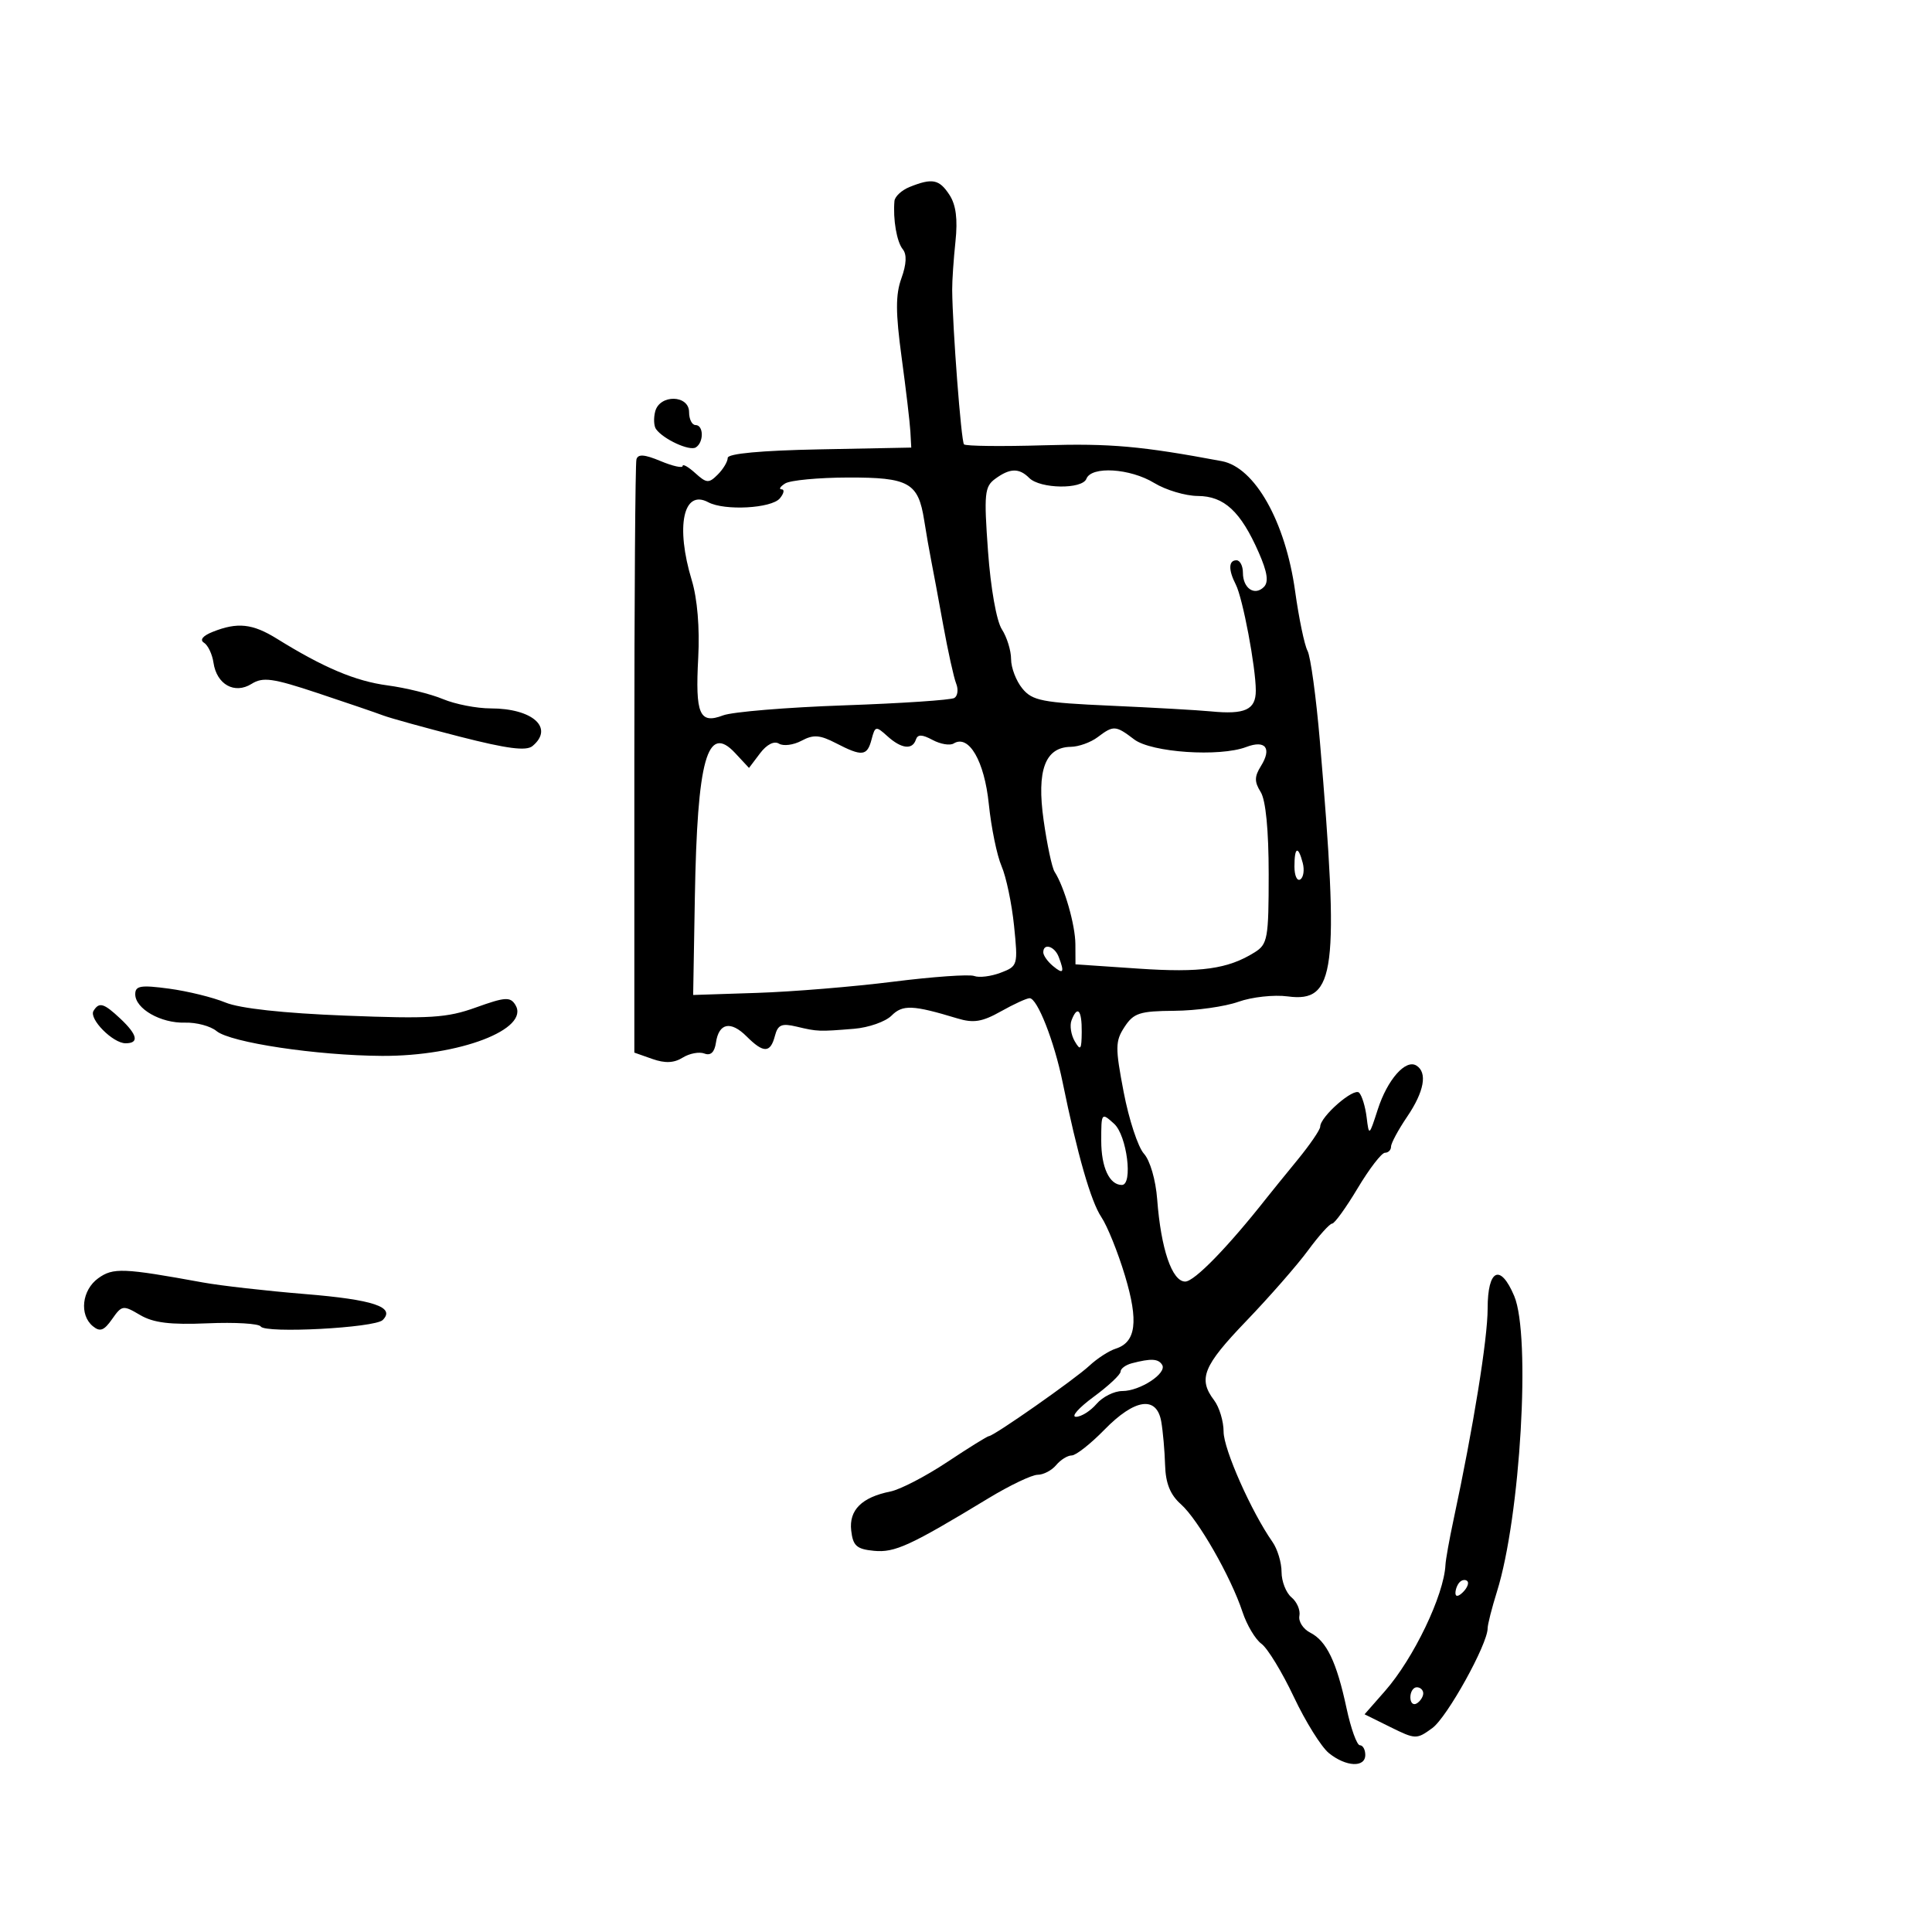 <svg xmlns="http://www.w3.org/2000/svg" width="300" height="300" viewBox="0 0 300 300" version="1.1">
	<path d="M 141.250 29.031 C 140.012 29.529, 138.950 30.513, 138.889 31.218 C 138.644 34.058, 139.249 37.567, 140.179 38.702 C 140.833 39.498, 140.763 41.014, 139.974 43.202 C 139.050 45.761, 139.057 48.517, 140.004 55.500 C 140.676 60.450, 141.287 65.625, 141.363 67 L 141.500 69.500 127.250 69.777 C 118.194 69.954, 113 70.435, 113 71.099 C 113 71.673, 112.305 72.838, 111.456 73.687 C 110.064 75.079, 109.720 75.056, 107.956 73.460 C 106.880 72.487, 106 71.991, 106 72.358 C 106 72.726, 104.459 72.383, 102.575 71.596 C 100.062 70.546, 99.064 70.476, 98.825 71.333 C 98.646 71.975, 98.500 92.964, 98.500 117.975 L 98.500 163.449 101.299 164.435 C 103.274 165.130, 104.660 165.069, 106.009 164.226 C 107.061 163.570, 108.578 163.285, 109.381 163.593 C 110.351 163.965, 110.951 163.399, 111.170 161.905 C 111.620 158.838, 113.464 158.464, 115.938 160.938 C 118.557 163.557, 119.625 163.541, 120.323 160.872 C 120.783 159.112, 121.366 158.860, 123.690 159.412 C 126.946 160.187, 127.158 160.195, 132.615 159.749 C 134.878 159.564, 137.498 158.645, 138.437 157.706 C 140.170 155.973, 141.735 156.039, 148.644 158.132 C 151.167 158.897, 152.506 158.682, 155.424 157.043 C 157.424 155.919, 159.429 155, 159.879 155 C 161.073 155, 163.697 161.669, 164.992 168 C 167.305 179.301, 169.394 186.574, 171.023 189 C 171.947 190.375, 173.594 194.463, 174.684 198.085 C 176.820 205.183, 176.409 208.418, 173.241 209.423 C 172.202 209.753, 170.365 210.943, 169.159 212.067 C 166.895 214.176, 154.306 223, 153.561 223 C 153.330 223, 150.417 224.810, 147.086 227.022 C 143.756 229.234, 139.787 231.294, 138.266 231.599 C 133.809 232.494, 131.811 234.484, 132.175 237.665 C 132.447 240.040, 133.019 240.550, 135.701 240.810 C 138.940 241.123, 141.296 240.042, 153.500 232.643 C 156.800 230.642, 160.232 229.004, 161.128 229.003 C 162.023 229.001, 163.315 228.325, 164 227.500 C 164.685 226.675, 165.773 226, 166.419 226 C 167.066 226, 169.352 224.200, 171.500 222 C 176.213 217.174, 179.613 216.692, 180.320 220.750 C 180.583 222.263, 180.851 225.300, 180.915 227.500 C 180.998 230.335, 181.712 232.104, 183.367 233.574 C 186.044 235.951, 191.137 244.854, 192.933 250.297 C 193.604 252.330, 194.929 254.558, 195.878 255.247 C 196.826 255.936, 199.089 259.650, 200.907 263.500 C 202.725 267.350, 205.177 271.277, 206.356 272.228 C 209.007 274.364, 212 274.508, 212 272.500 C 212 271.675, 211.622 271, 211.160 271 C 210.698 271, 209.766 268.413, 209.089 265.250 C 207.547 258.045, 205.993 254.811, 203.447 253.514 C 202.352 252.957, 201.597 251.784, 201.770 250.908 C 201.944 250.032, 201.391 248.740, 200.543 248.036 C 199.694 247.331, 199 245.560, 199 244.100 C 199 242.640, 198.368 240.542, 197.595 239.438 C 194.311 234.750, 190 225.032, 190 222.317 C 190 220.703, 189.339 218.509, 188.532 217.441 C 186.003 214.098, 186.806 212.118, 193.529 205.116 C 197.120 201.376, 201.434 196.445, 203.115 194.158 C 204.797 191.871, 206.479 190, 206.853 190 C 207.227 190, 209.013 187.525, 210.822 184.500 C 212.632 181.475, 214.537 179, 215.056 179 C 215.575 179, 216 178.570, 216 178.044 C 216 177.519, 217.125 175.431, 218.500 173.405 C 221.152 169.497, 221.687 166.542, 219.937 165.461 C 218.263 164.427, 215.434 167.639, 213.942 172.266 C 212.600 176.428, 212.571 176.449, 212.211 173.500 C 212.011 171.850, 211.486 170.128, 211.046 169.673 C 210.228 168.828, 205 173.392, 205 174.951 C 205 175.424, 203.397 177.766, 201.438 180.155 C 199.480 182.545, 197.342 185.179, 196.688 186.009 C 190.665 193.654, 185.460 199, 184.039 199 C 181.993 199, 180.269 193.943, 179.688 186.240 C 179.461 183.227, 178.580 180.193, 177.626 179.140 C 176.710 178.127, 175.298 173.836, 174.488 169.603 C 173.156 162.642, 173.169 161.671, 174.623 159.453 C 176.033 157.300, 176.981 156.995, 182.365 156.956 C 185.739 156.932, 190.209 156.303, 192.297 155.558 C 194.386 154.813, 197.834 154.436, 199.960 154.721 C 207.387 155.718, 207.992 150.914, 204.950 115.087 C 204.370 108.259, 203.507 101.947, 203.032 101.060 C 202.557 100.172, 201.689 96.002, 201.104 91.792 C 199.602 80.993, 194.852 72.569, 189.722 71.607 C 177.241 69.267, 172.419 68.837, 162.098 69.144 C 155.537 69.340, 149.953 69.275, 149.689 69 C 149.252 68.545, 147.910 50.974, 147.855 45 C 147.843 43.625, 148.072 40.250, 148.364 37.500 C 148.733 34.026, 148.447 31.813, 147.425 30.250 C 145.844 27.831, 144.765 27.618, 141.250 29.031 M 101.739 63.889 C 101.467 64.928, 101.527 66.166, 101.873 66.639 C 103.022 68.216, 107.068 70.076, 108.041 69.475 C 109.308 68.692, 109.277 66, 108 66 C 107.450 66, 107 65.100, 107 64 C 107 61.297, 102.442 61.201, 101.739 63.889 M 154.543 74.345 C 152.881 75.560, 152.772 76.649, 153.418 85.595 C 153.832 91.334, 154.736 96.431, 155.566 97.715 C 156.355 98.933, 157 101.021, 157 102.354 C 157 103.687, 157.787 105.739, 158.750 106.913 C 160.307 108.812, 161.824 109.106, 172.500 109.583 C 179.100 109.878, 186.075 110.273, 188 110.462 C 193.326 110.984, 195 110.215, 195 107.243 C 195 103.611, 192.974 92.869, 191.892 90.764 C 190.719 88.480, 190.761 87, 192 87 C 192.550 87, 193 87.873, 193 88.941 C 193 91.356, 194.814 92.586, 196.254 91.146 C 197.027 90.373, 196.799 88.849, 195.452 85.783 C 192.655 79.417, 190.091 77.038, 186 77.014 C 184.075 77.002, 181.027 76.094, 179.226 74.996 C 175.482 72.714, 169.467 72.340, 168.699 74.342 C 168.058 76.012, 161.521 75.921, 159.818 74.218 C 158.244 72.644, 156.822 72.679, 154.543 74.345 M 121.919 75.071 C 121.139 75.565, 120.893 75.976, 121.372 75.985 C 121.852 75.993, 121.729 76.622, 121.098 77.382 C 119.800 78.946, 112.507 79.342, 109.975 77.987 C 106.104 75.915, 104.877 81.730, 107.418 90.102 C 108.284 92.954, 108.665 97.516, 108.421 102.102 C 107.950 110.938, 108.612 112.478, 112.279 111.084 C 113.717 110.537, 122.173 109.837, 131.072 109.527 C 139.971 109.216, 147.675 108.701, 148.194 108.380 C 148.712 108.060, 148.838 107.056, 148.474 106.149 C 148.110 105.242, 147.199 101.125, 146.450 97 C 145.702 92.875, 144.864 88.375, 144.589 87 C 144.314 85.625, 143.827 82.827, 143.505 80.782 C 142.587 74.938, 141.132 74.123, 131.661 74.149 C 127.084 74.162, 122.700 74.577, 121.919 75.071 M 33.024 98.115 C 31.487 98.728, 30.975 99.368, 31.673 99.801 C 32.292 100.186, 32.956 101.579, 33.149 102.898 C 33.646 106.292, 36.425 107.840, 39.064 106.192 C 40.831 105.089, 42.337 105.298, 49.317 107.618 C 53.818 109.114, 58.400 110.679, 59.500 111.096 C 60.600 111.513, 65.971 112.998, 71.435 114.396 C 78.751 116.267, 81.717 116.650, 82.685 115.846 C 86.081 113.028, 82.716 110, 76.188 110 C 74.019 110, 70.690 109.351, 68.790 108.557 C 66.890 107.763, 63.019 106.806, 60.187 106.430 C 55.197 105.768, 50.254 103.683, 43 99.180 C 39.210 96.828, 36.875 96.578, 33.024 98.115 M 135.340 114.806 C 134.656 117.422, 133.880 117.506, 129.814 115.404 C 127.301 114.104, 126.306 114.033, 124.459 115.022 C 123.212 115.690, 121.636 115.893, 120.958 115.474 C 120.207 115.010, 119.058 115.597, 118.016 116.979 L 116.306 119.245 114.148 116.928 C 109.819 112.282, 108.270 117.841, 107.896 139.365 L 107.633 154.500 117.566 154.175 C 123.030 153.997, 132.541 153.215, 138.702 152.438 C 144.863 151.662, 150.523 151.264, 151.280 151.554 C 152.036 151.844, 153.880 151.616, 155.378 151.046 C 158.046 150.032, 158.088 149.887, 157.462 143.756 C 157.111 140.315, 156.238 136.150, 155.523 134.500 C 154.807 132.850, 153.916 128.504, 153.541 124.842 C 152.858 118.161, 150.437 113.994, 148.084 115.448 C 147.510 115.803, 146.041 115.557, 144.818 114.903 C 143.166 114.018, 142.498 114.007, 142.214 114.857 C 141.672 116.485, 139.957 116.271, 137.786 114.306 C 136.014 112.703, 135.884 112.729, 135.340 114.806 M 170.441 114.468 C 169.374 115.276, 167.498 115.951, 166.273 115.968 C 162.277 116.025, 160.953 119.605, 162.054 127.376 C 162.588 131.146, 163.353 134.741, 163.754 135.365 C 165.282 137.741, 166.970 143.624, 166.985 146.621 L 167 149.742 176.750 150.404 C 186.456 151.064, 190.664 150.476, 194.818 147.881 C 196.841 146.618, 197 145.735, 197 135.746 C 197 128.905, 196.547 124.248, 195.759 122.986 C 194.769 121.400, 194.776 120.589, 195.793 118.959 C 197.527 116.183, 196.511 114.855, 193.520 115.992 C 189.379 117.567, 178.787 116.851, 176.115 114.816 C 173.233 112.622, 172.909 112.602, 170.441 114.468 M 201 134.559 C 201 135.966, 201.408 136.866, 201.906 136.558 C 202.404 136.250, 202.577 135.098, 202.289 133.999 C 201.570 131.247, 201 131.495, 201 134.559 M 162 147.878 C 162 148.360, 162.675 149.315, 163.500 150 C 165.128 151.351, 165.332 151.028, 164.393 148.582 C 163.750 146.907, 162 146.392, 162 147.878 M 21 154.383 C 21 156.638, 24.966 158.905, 28.715 158.794 C 30.484 158.741, 32.689 159.328, 33.617 160.099 C 35.766 161.886, 49.199 163.903, 59.312 163.958 C 71.326 164.023, 82.361 159.800, 80.023 156.032 C 79.233 154.758, 78.429 154.810, 73.919 156.432 C 69.382 158.063, 66.818 158.224, 53.613 157.706 C 43.985 157.329, 37.230 156.589, 35 155.668 C 33.075 154.872, 29.138 153.905, 26.250 153.517 C 21.846 152.926, 21 153.065, 21 154.383 M 14.523 156.964 C 13.762 158.195, 17.523 162, 19.500 162 C 21.638 162, 21.358 160.685, 18.686 158.174 C 16.113 155.758, 15.397 155.549, 14.523 156.964 M 166.385 158.439 C 166.081 159.231, 166.307 160.693, 166.886 161.689 C 167.781 163.228, 167.944 163.012, 167.970 160.250 C 168.002 156.822, 167.309 156.030, 166.385 158.439 M 171 177.145 C 171 181.271, 172.274 184, 174.200 184 C 175.960 184, 174.987 176.298, 173 174.500 C 171.028 172.716, 171 172.753, 171 177.145 M 15.250 198.489 C 12.717 200.318, 12.283 204.160, 14.410 205.925 C 15.528 206.853, 16.148 206.627, 17.406 204.830 C 18.924 202.663, 19.112 202.635, 21.747 204.190 C 23.814 205.410, 26.427 205.732, 32.237 205.483 C 36.493 205.300, 40.204 205.521, 40.484 205.974 C 41.175 207.092, 58.208 206.192, 59.428 204.972 C 61.440 202.960, 57.990 201.807, 47.363 200.939 C 41.388 200.450, 34.250 199.641, 31.500 199.139 C 19.120 196.880, 17.563 196.818, 15.250 198.489 M 231 203.190 C 231 207.894, 228.792 221.566, 225.702 236 C 225.055 239.025, 224.491 242.175, 224.450 243 C 224.216 247.706, 219.514 257.512, 215.058 262.587 L 211.889 266.196 215.898 268.180 C 219.797 270.108, 219.977 270.113, 222.413 268.332 C 224.720 266.645, 231 255.315, 231 252.839 C 231 252.250, 231.653 249.683, 232.450 247.134 C 236.089 235.508, 237.729 207.412, 235.129 201.250 C 232.972 196.139, 231 197.066, 231 203.190 M 175.750 211.689 C 174.787 211.941, 174 212.525, 174 212.987 C 174 213.449, 172.111 215.216, 169.803 216.913 C 167.495 218.611, 166.270 220, 167.081 220 C 167.892 220, 169.326 219.100, 170.268 218 C 171.210 216.900, 173.010 216, 174.268 216 C 177.039 216, 181.258 213.227, 180.458 211.932 C 179.861 210.966, 178.739 210.908, 175.750 211.689 M 226.667 245.667 C 226.300 246.033, 226 246.798, 226 247.367 C 226 247.993, 226.466 247.934, 227.183 247.217 C 227.834 246.566, 228.134 245.801, 227.850 245.517 C 227.566 245.232, 227.033 245.300, 226.667 245.667 M 219 263.559 C 219 264.416, 219.450 264.840, 220 264.500 C 220.550 264.160, 221 263.459, 221 262.941 C 221 262.423, 220.550 262, 220 262 C 219.450 262, 219 262.702, 219 263.559" stroke="none" fill="black" fill-rule="evenodd"/>
</svg>